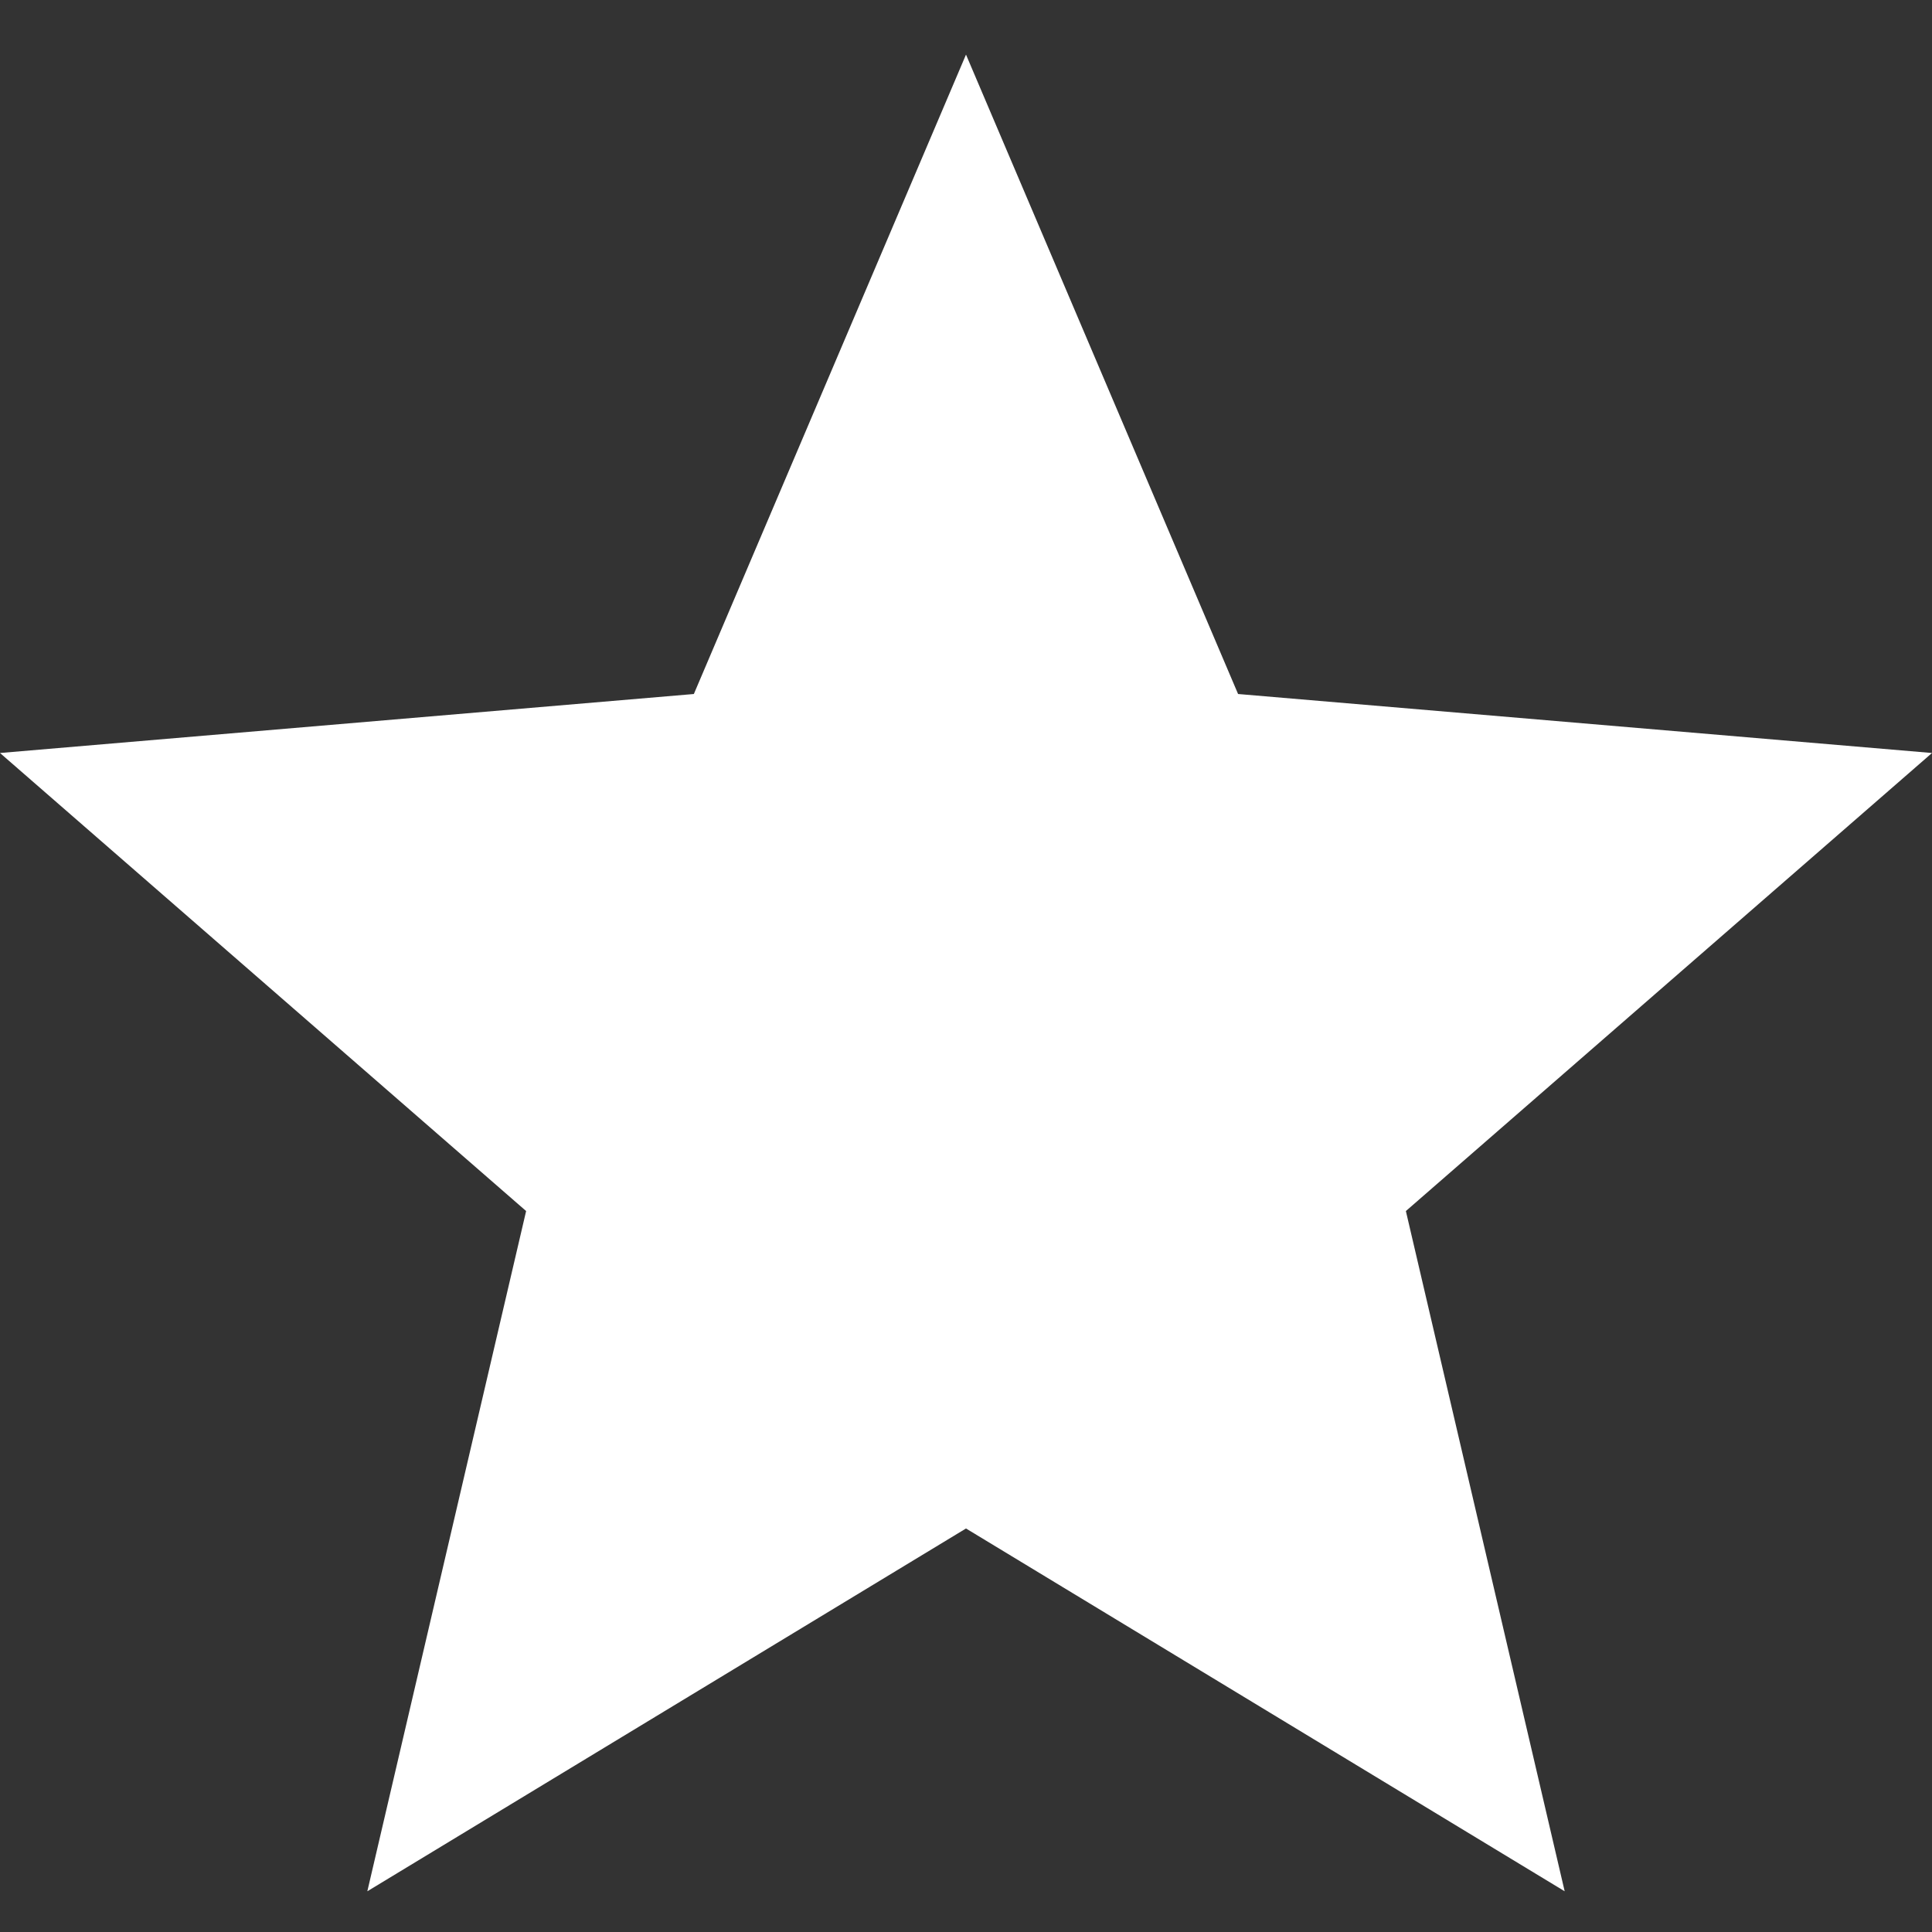 <?xml version="1.0" standalone="no"?>
<!DOCTYPE svg PUBLIC "-//W3C//DTD SVG 1.1//EN" "http://www.w3.org/Graphics/SVG/1.1/DTD/svg11.dtd">
<!--Generator: Xara Designer (www.xara.com), SVG filter version: 6.6.0.8-->
<svg fill="none" fill-rule="evenodd" stroke="black" stroke-width="0.501" stroke-linejoin="bevel" stroke-miterlimit="10" font-family="Times New Roman" font-size="16" style="font-variant-ligatures:none" xmlns:xlink="http://www.w3.org/1999/xlink" xmlns="http://www.w3.org/2000/svg" version="1.1" overflow="visible" width="450pt" height="450pt" viewBox="0 -450 450 450">
 <rect x="0" y="-450" width="450" height="450" fill="#333333" stroke="none"/>
 <g id="Layer 1" transform="scale(1 -1)">
  <g id="Group" fill="#fff" fill-rule="nonzero" stroke-linejoin="round" stroke-linecap="round" stroke="none" stroke-width="6.629">
   <g id="Group_1">
    <path d="M 225,93.987 L 85.559,9.486 L 122.544,167.923 L 0,274.612 L 161.612,288.352 L 225,437.282 L 288.372,288.352 L 450,274.612 L 327.456,167.923 L 364.442,9.486 L 225,93.987 Z" marker-start="none" marker-end="none"/>
   </g>
  </g>
 </g>
</svg>
